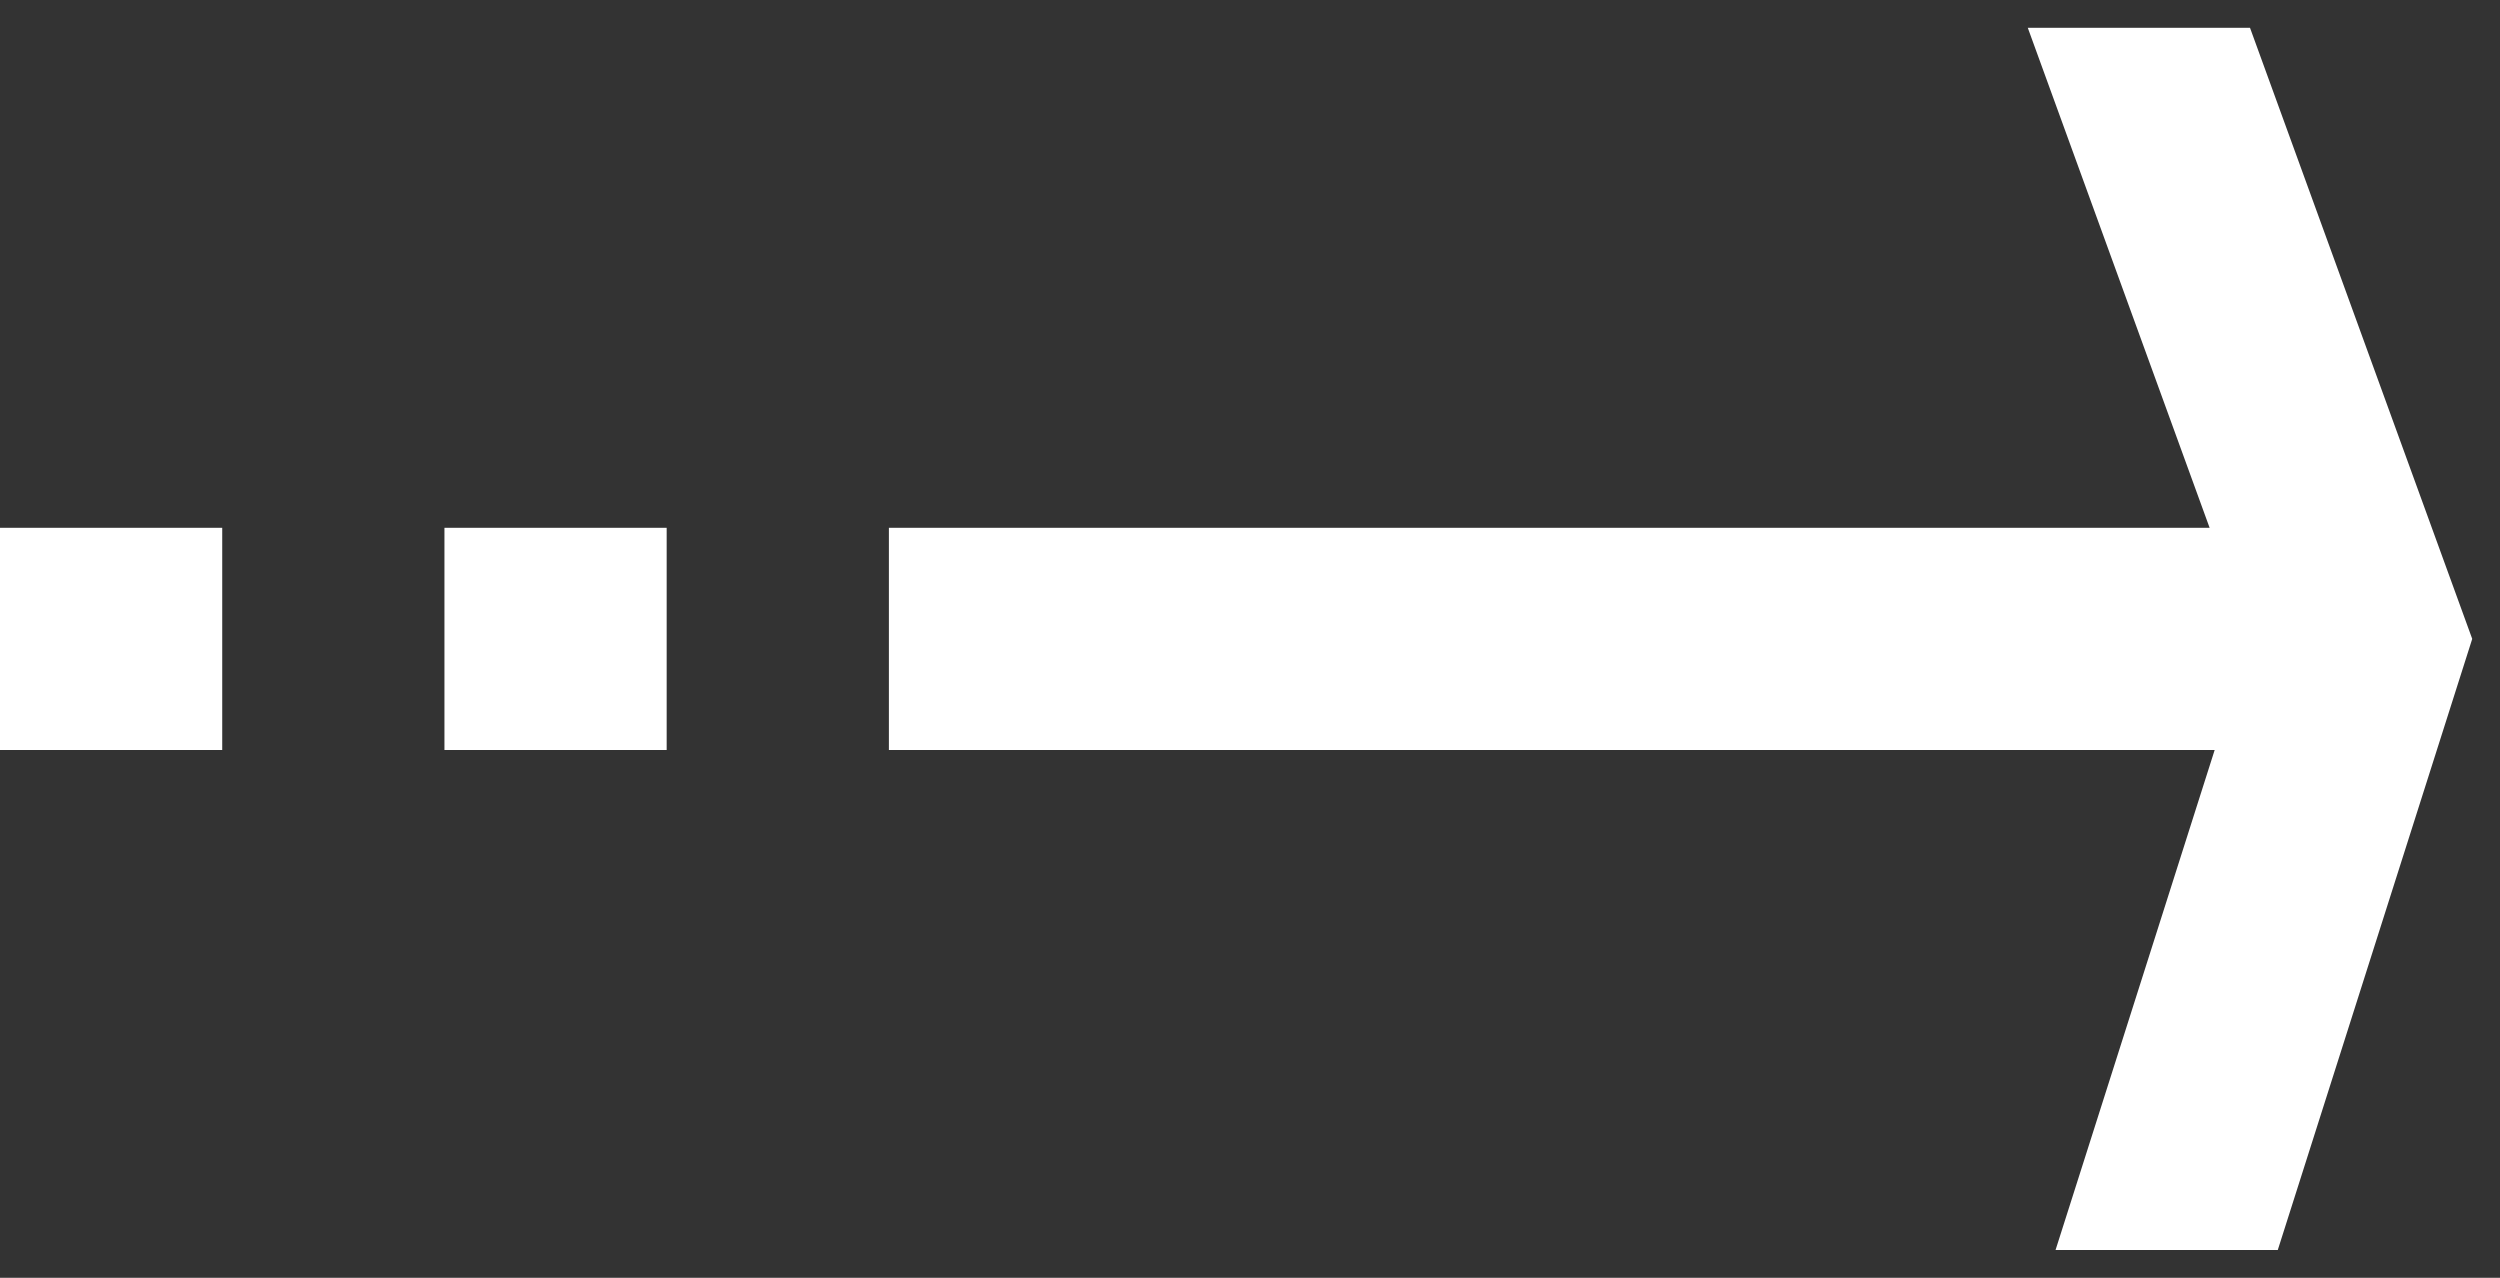 <svg width="45" height="23" viewBox="0 0 45 23" fill="none" xmlns="http://www.w3.org/2000/svg">
<rect x="0" y="0" width="45" height="23" fill="#333333" stroke="none"/>
<path fill-rule="evenodd" clip-rule="evenodd" d="M36.5 0.5H40.5L44.5 11.5L41 22.5H37L39.864 13.5L16 13.5V9.5L39.773 9.5L36.5 0.5ZM0 9.5V13.5L4 13.5L4 9.5L0 9.5ZM8 13.5V9.5H12V13.5H8Z" fill="white"/>
</svg>

